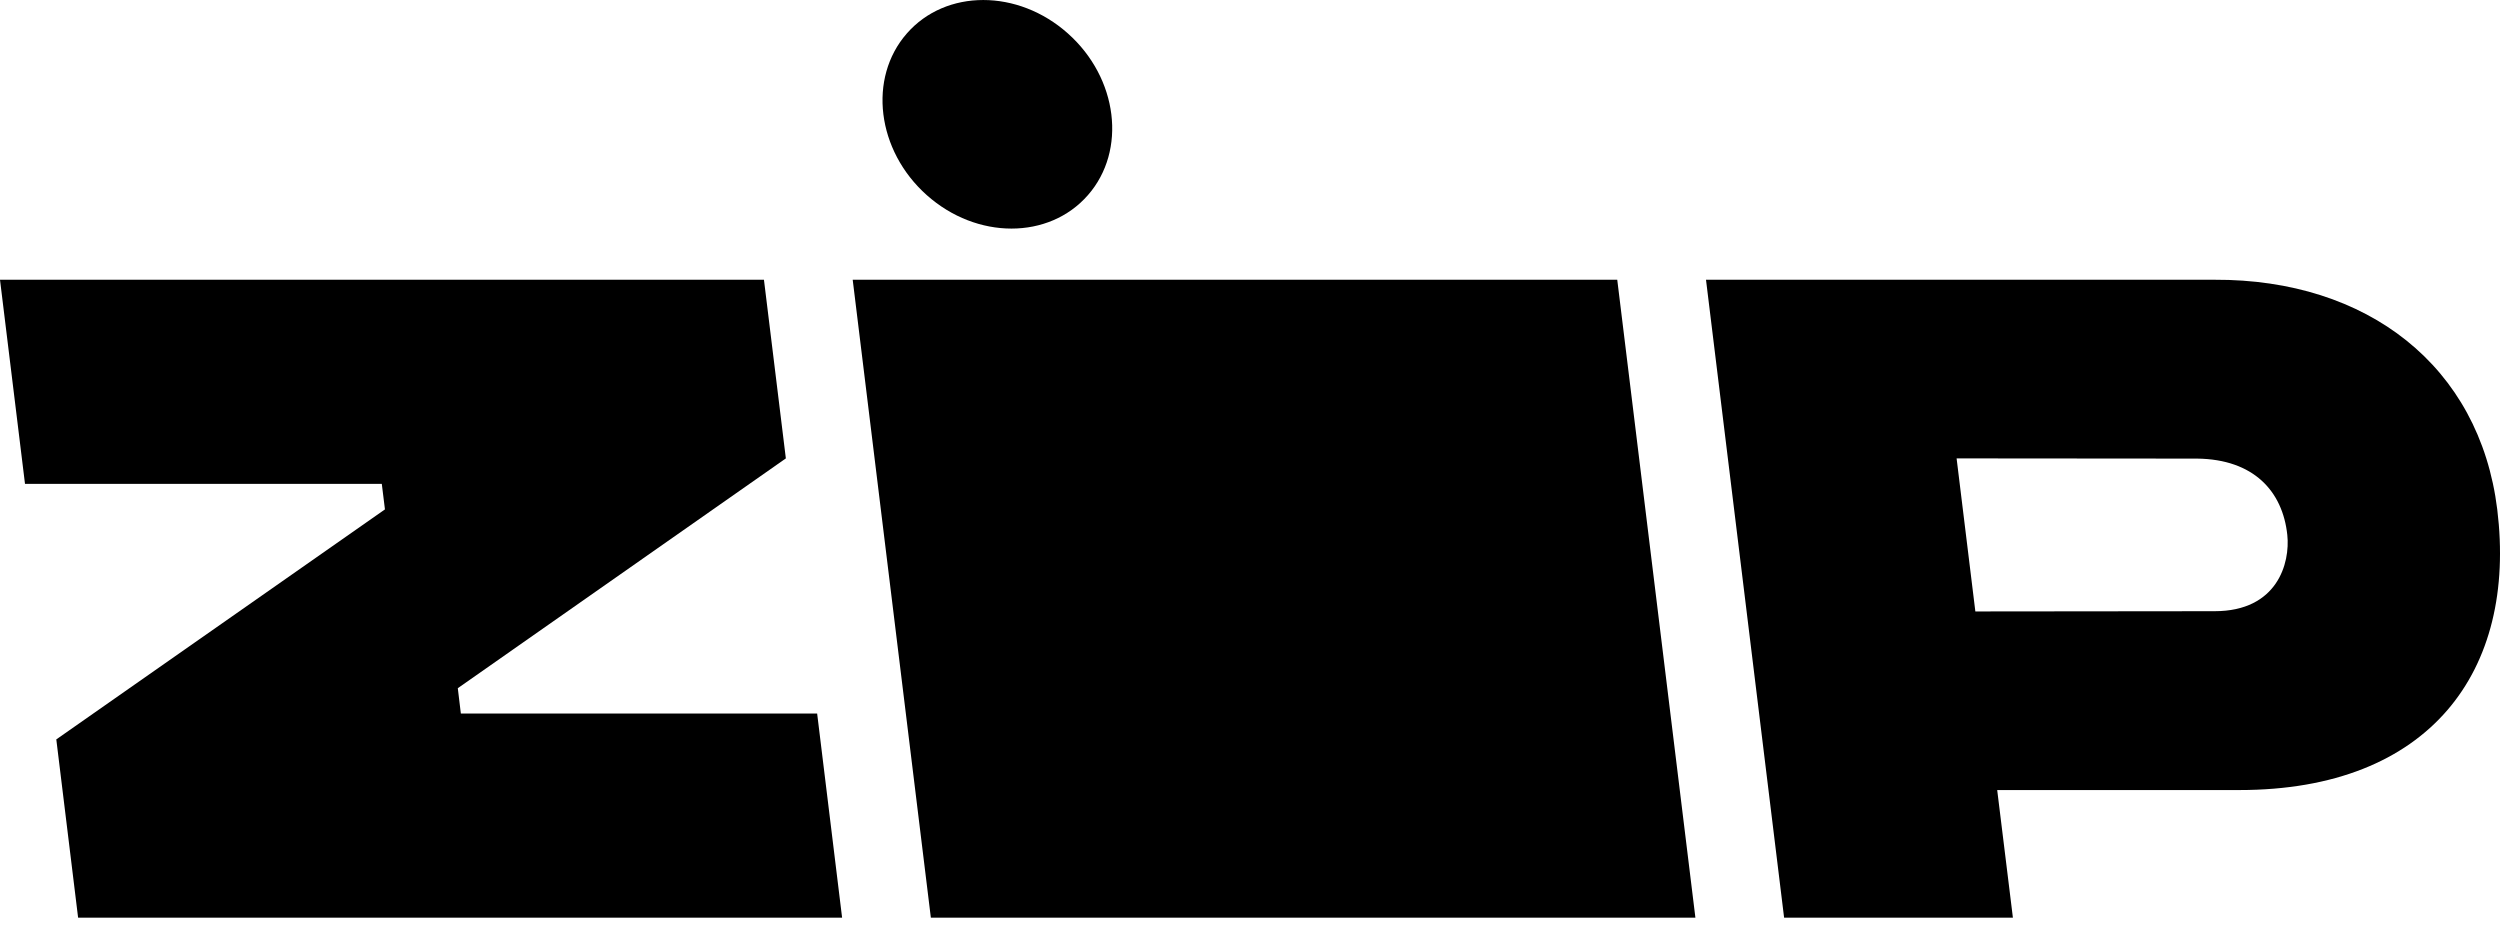       <svg

        id="qp-logo-svg-black-white"
        alt="Zip logo, when clicked, opens infographic about the option of buying this item with 4 installment payments"
        version="1.1"
        viewBox="0 0 50 19"
        xmlns="http://www.w3.org/2000/svg"
      >
        <title>Zip - Buy now pay later.</title>
          <path fill-rule="evenodd" clip-rule="evenodd" d="M1.126 14.788L1.562 18.353H16.842L16.343 14.271H9.217L9.156 13.764L15.717 9.168L15.279 5.595H0L0.5 9.678H7.636L7.699 10.188L1.126 14.788Z" fill="black"/>
          <path fill-rule="evenodd" clip-rule="evenodd" d="M17.054 5.595L18.617 18.353H33.908L32.345 5.595H17.054Z" fill="black"/>
          <path fill-rule="evenodd" clip-rule="evenodd" d="M18.535 3.902C19.536 4.795 20.979 4.795 21.759 3.902C22.539 3.01 22.36 1.562 21.359 0.67C20.359 -0.223 18.916 -0.223 18.136 0.67C17.356 1.562 17.534 3.01 18.535 3.902Z" fill="black"/>
          <path fill-rule="evenodd" clip-rule="evenodd" d="M44.292 12.224L39.507 12.229L39.132 9.168L43.942 9.172C45.073 9.185 45.653 9.824 45.746 10.698C45.806 11.261 45.549 12.224 44.292 12.224ZM49.945 10.188C49.591 7.321 47.345 5.583 44.291 5.595H34.12L35.682 18.353H40.258L39.944 15.801H44.787C48.598 15.801 50.342 13.42 49.945 10.188Z" fill="black"/>
      </svg>